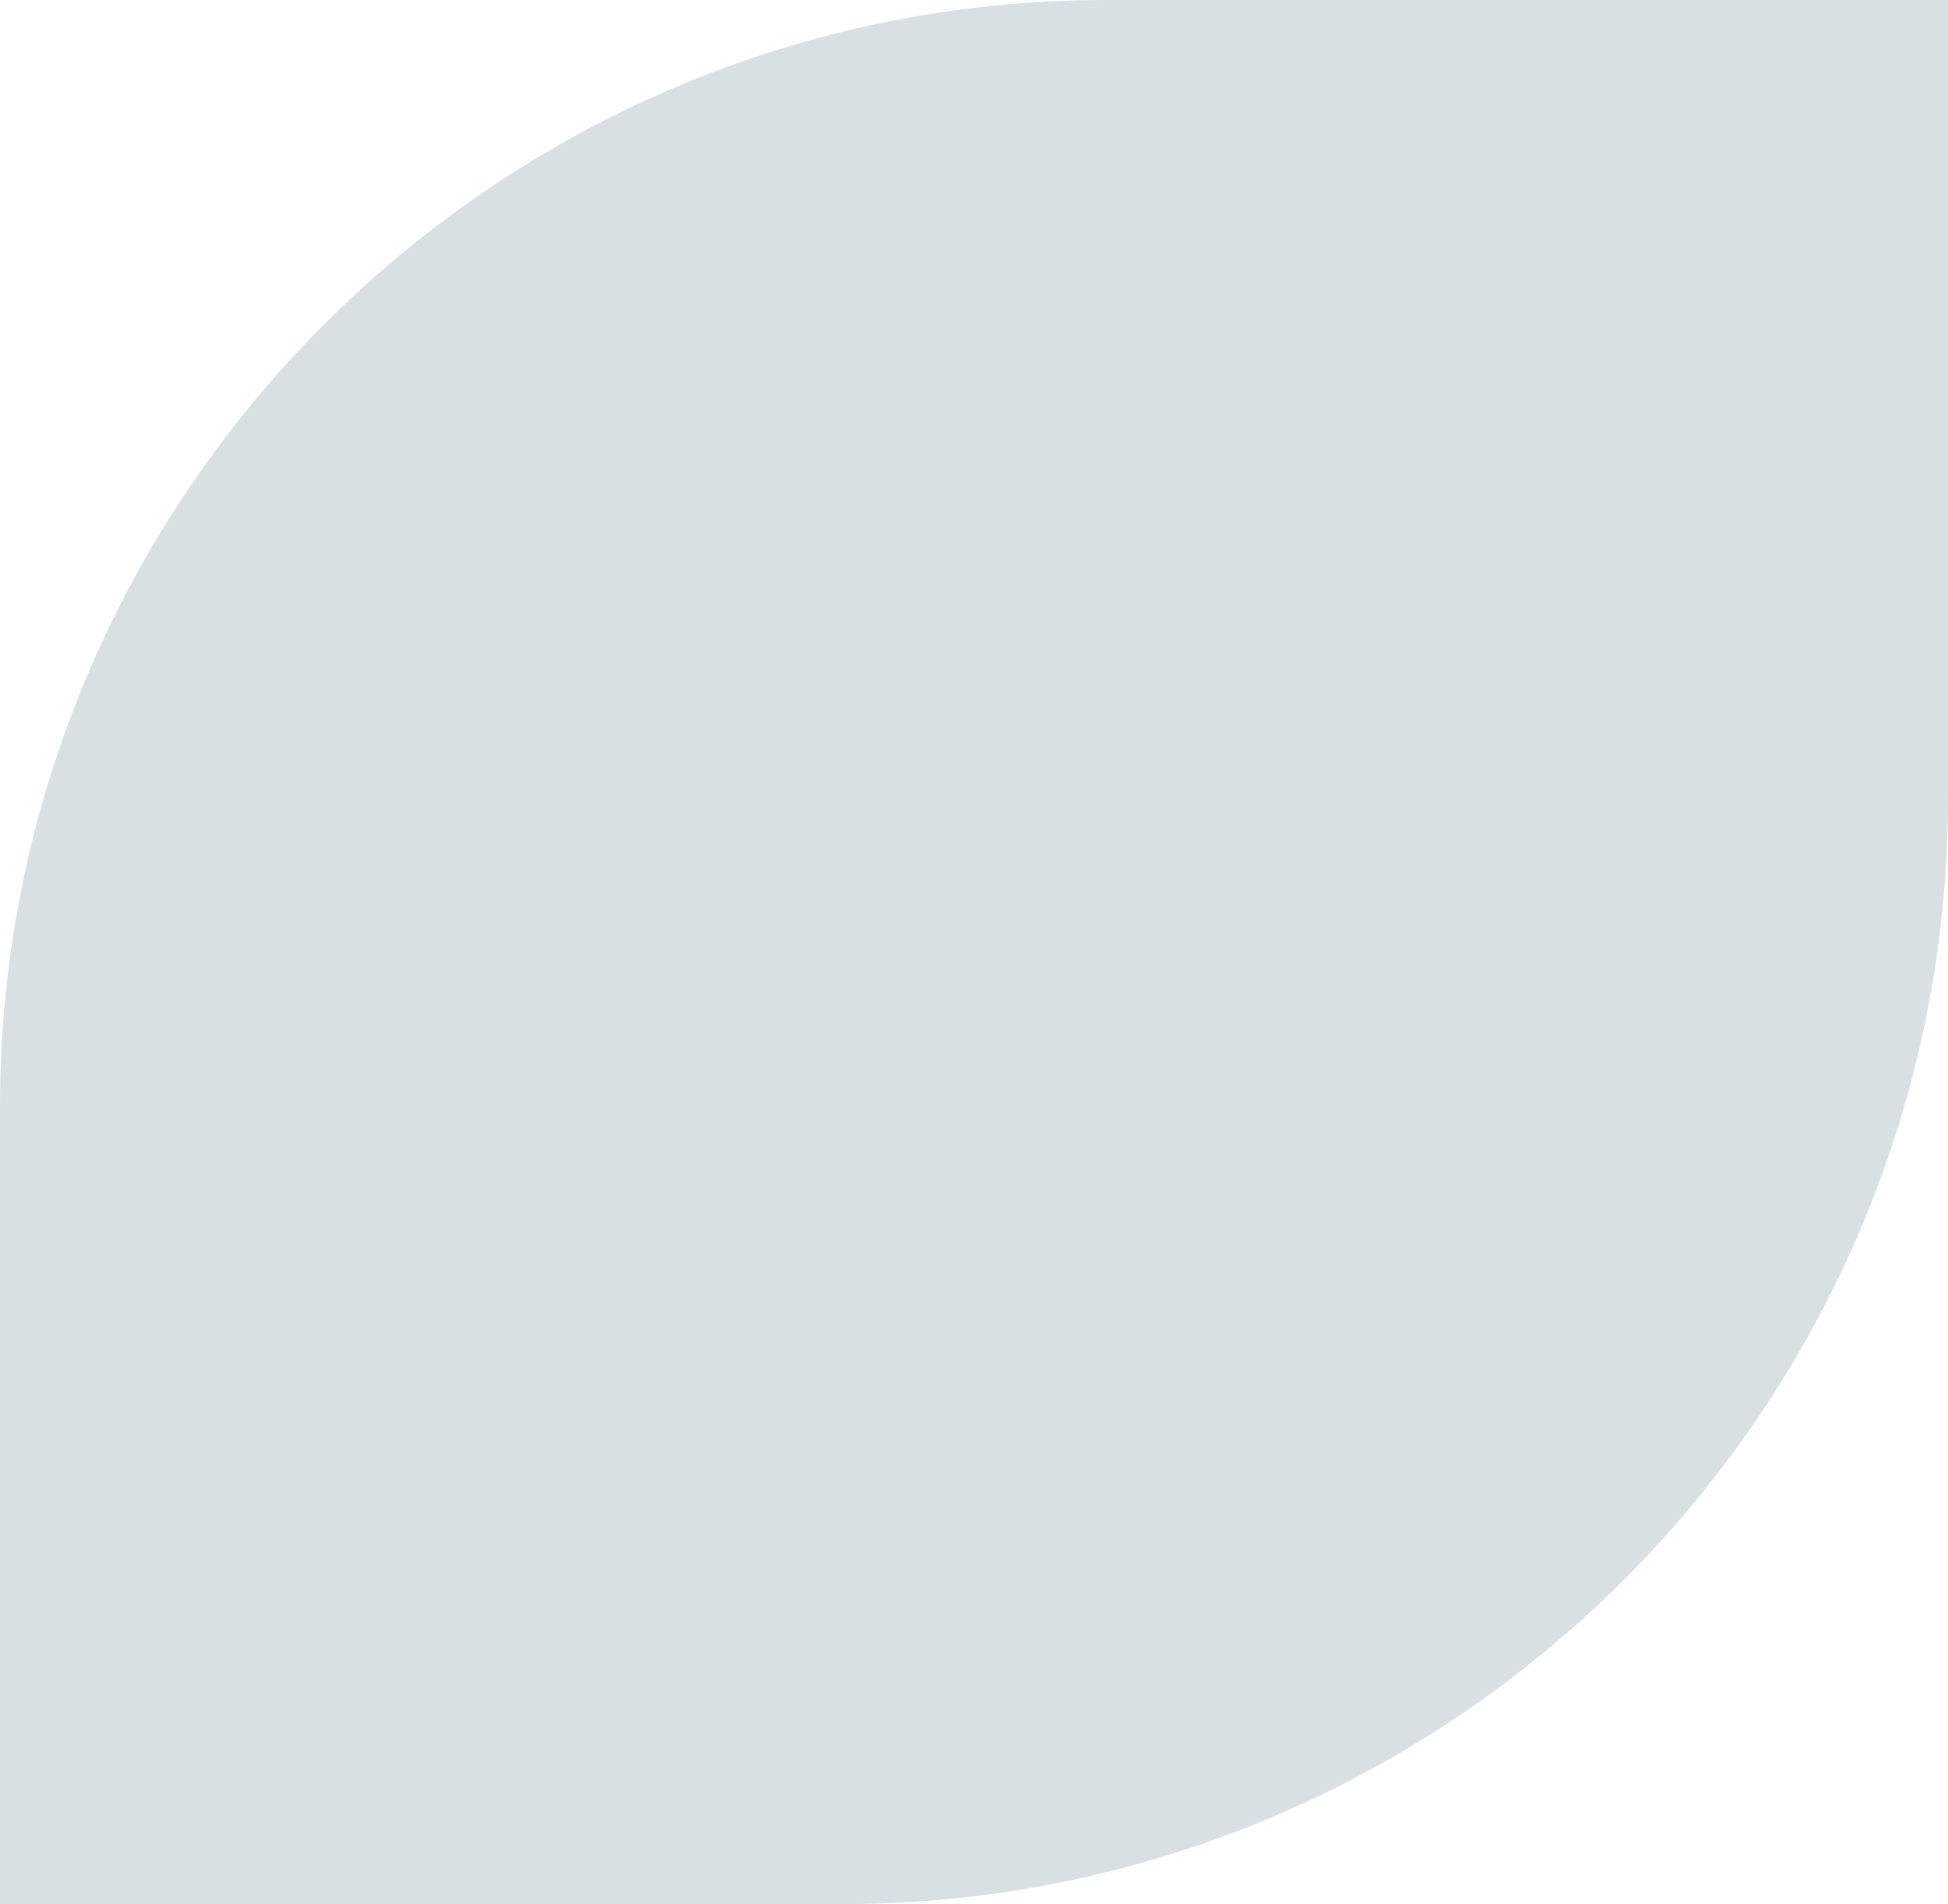 <svg width="44" height="43" viewBox="0 0 44 43" fill="none" xmlns="http://www.w3.org/2000/svg">
<path d="M0 25C0 11.193 11.193 0 25 0H44V18C44 31.807 32.807 43 19 43H0V25Z" fill="#436475" fill-opacity="0.2"/>
</svg>
